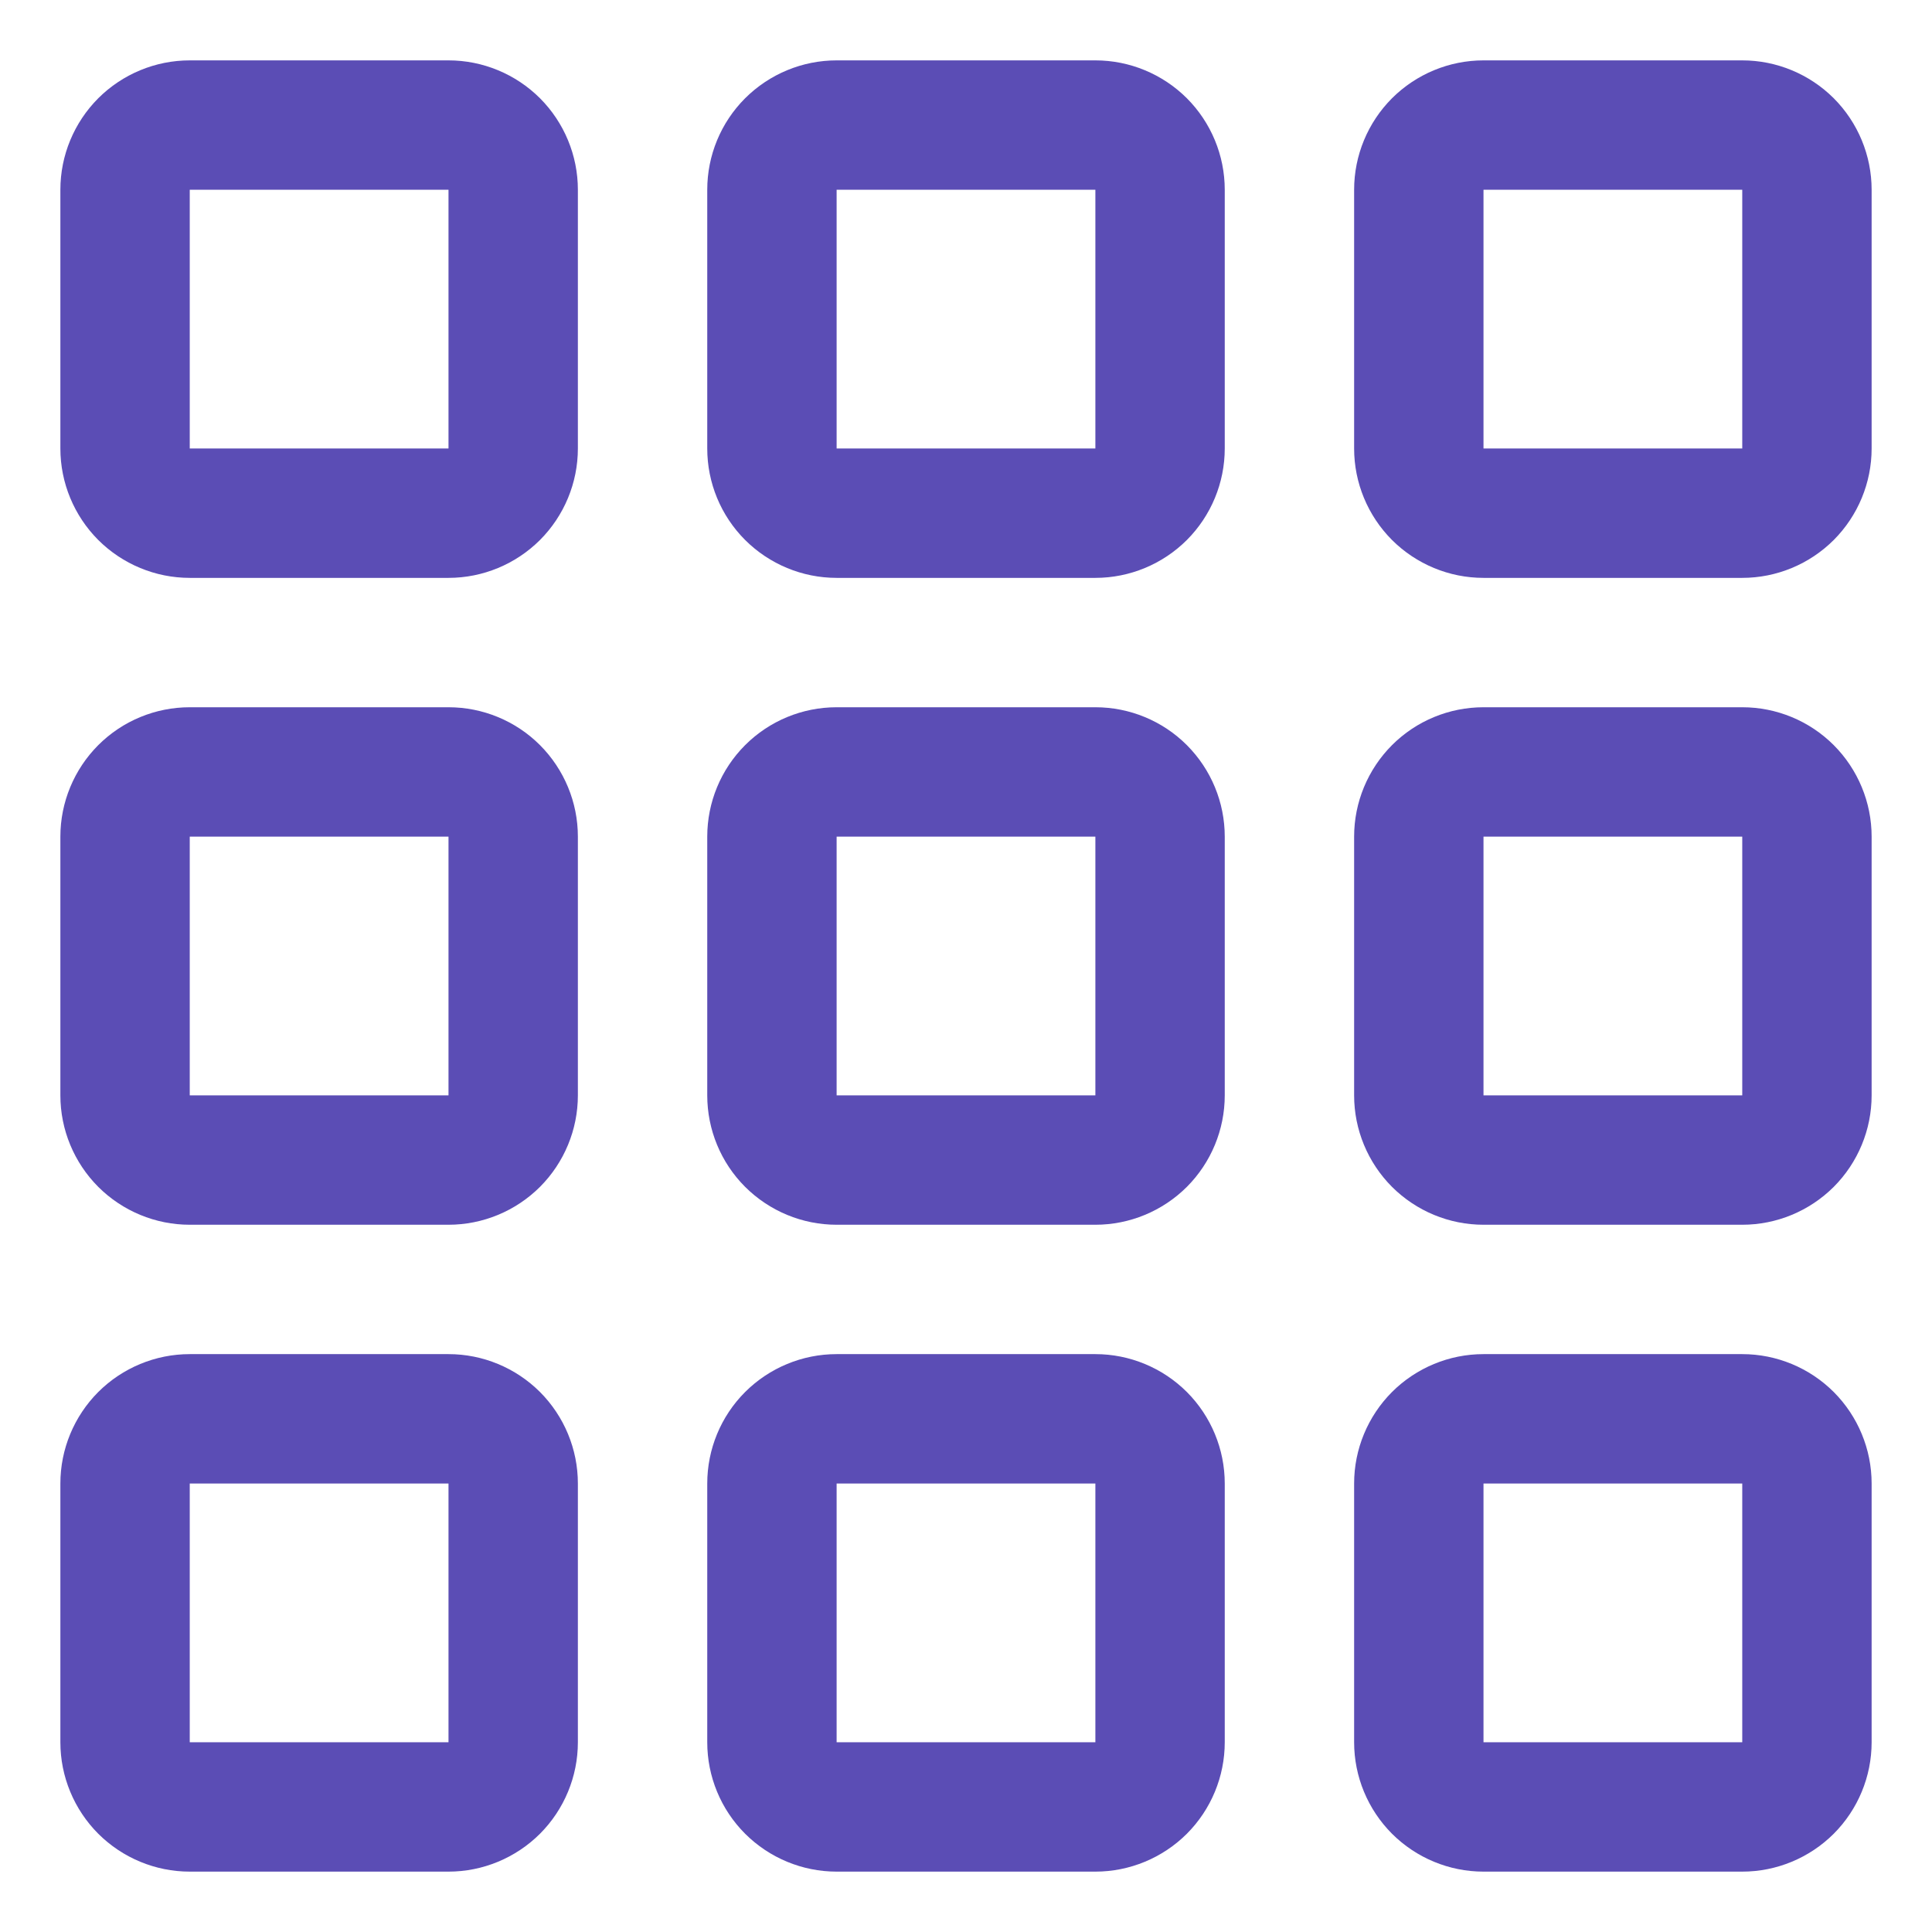 <svg width="28" height="28" viewBox="0 0 28 28" fill="none" xmlns="http://www.w3.org/2000/svg">
<path d="M6.5 2.75V6.5H2.75V2.75H6.5ZM8.375 25.25V21.5C8.375 21.003 8.177 20.526 7.826 20.174C7.474 19.823 6.997 19.625 6.5 19.625H2.75C2.253 19.625 1.776 19.823 1.424 20.174C1.073 20.526 0.875 21.003 0.875 21.5V25.25C0.875 25.747 1.073 26.224 1.424 26.576C1.776 26.927 2.253 27.125 2.75 27.125H6.5C6.997 27.125 7.474 26.927 7.826 26.576C8.177 26.224 8.375 25.747 8.375 25.25ZM8.375 15.875V12.125C8.375 11.628 8.177 11.151 7.826 10.799C7.474 10.447 6.997 10.25 6.5 10.25H2.75C2.253 10.25 1.776 10.447 1.424 10.799C1.073 11.151 0.875 11.628 0.875 12.125V15.875C0.875 16.372 1.073 16.849 1.424 17.201C1.776 17.552 2.253 17.75 2.75 17.75H6.5C6.997 17.75 7.474 17.552 7.826 17.201C8.177 16.849 8.375 16.372 8.375 15.875ZM8.375 6.5V2.75C8.375 2.253 8.177 1.776 7.826 1.424C7.474 1.073 6.997 0.875 6.5 0.875H2.75C2.253 0.875 1.776 1.073 1.424 1.424C1.073 1.776 0.875 2.253 0.875 2.75V6.5C0.875 6.997 1.073 7.474 1.424 7.826C1.776 8.177 2.253 8.375 2.75 8.375H6.5C6.997 8.375 7.474 8.177 7.826 7.826C8.177 7.474 8.375 6.997 8.375 6.5ZM17.75 25.25V21.5C17.75 21.003 17.552 20.526 17.201 20.174C16.849 19.823 16.372 19.625 15.875 19.625H12.125C11.628 19.625 11.151 19.823 10.799 20.174C10.447 20.526 10.25 21.003 10.25 21.5V25.25C10.25 25.747 10.447 26.224 10.799 26.576C11.151 26.927 11.628 27.125 12.125 27.125H15.875C16.372 27.125 16.849 26.927 17.201 26.576C17.552 26.224 17.75 25.747 17.75 25.25ZM17.75 15.875V12.125C17.75 11.628 17.552 11.151 17.201 10.799C16.849 10.447 16.372 10.25 15.875 10.25H12.125C11.628 10.25 11.151 10.447 10.799 10.799C10.447 11.151 10.25 11.628 10.25 12.125V15.875C10.25 16.372 10.447 16.849 10.799 17.201C11.151 17.552 11.628 17.75 12.125 17.75H15.875C16.372 17.75 16.849 17.552 17.201 17.201C17.552 16.849 17.75 16.372 17.75 15.875ZM17.75 6.5V2.75C17.75 2.253 17.552 1.776 17.201 1.424C16.849 1.073 16.372 0.875 15.875 0.875H12.125C11.628 0.875 11.151 1.073 10.799 1.424C10.447 1.776 10.25 2.253 10.25 2.75V6.5C10.25 6.997 10.447 7.474 10.799 7.826C11.151 8.177 11.628 8.375 12.125 8.375H15.875C16.372 8.375 16.849 8.177 17.201 7.826C17.552 7.474 17.75 6.997 17.75 6.5ZM15.875 2.75V6.5H12.125V2.75H15.875ZM25.25 2.75V6.5H21.5V2.75H25.25ZM6.5 12.125V15.875H2.75V12.125H6.5ZM15.875 12.125V15.875H12.125V12.125H15.875ZM25.25 12.125H21.5V15.875H25.25V12.125ZM6.5 21.5V25.25H2.75V21.5H6.5ZM15.875 21.5V25.25H12.125V21.5H15.875ZM25.25 21.5V25.25H21.5V21.5H25.25ZM21.5 0.875C21.003 0.875 20.526 1.073 20.174 1.424C19.823 1.776 19.625 2.253 19.625 2.75V6.5C19.625 6.997 19.823 7.474 20.174 7.826C20.526 8.177 21.003 8.375 21.5 8.375H25.25C25.747 8.375 26.224 8.177 26.576 7.826C26.927 7.474 27.125 6.997 27.125 6.5V2.75C27.125 2.253 26.927 1.776 26.576 1.424C26.224 1.073 25.747 0.875 25.25 0.875H21.5ZM19.625 12.125C19.625 11.628 19.823 11.151 20.174 10.799C20.526 10.447 21.003 10.25 21.5 10.25H25.25C25.747 10.25 26.224 10.447 26.576 10.799C26.927 11.151 27.125 11.628 27.125 12.125V15.875C27.125 16.372 26.927 16.849 26.576 17.201C26.224 17.552 25.747 17.75 25.25 17.75H21.5C21.003 17.75 20.526 17.552 20.174 17.201C19.823 16.849 19.625 16.372 19.625 15.875V12.125ZM21.5 19.625C21.003 19.625 20.526 19.823 20.174 20.174C19.823 20.526 19.625 21.003 19.625 21.5V25.25C19.625 25.747 19.823 26.224 20.174 26.576C20.526 26.927 21.003 27.125 21.5 27.125H25.25C25.747 27.125 26.224 26.927 26.576 26.576C26.927 26.224 27.125 25.747 27.125 25.25V21.5C27.125 21.003 26.927 20.526 26.576 20.174C26.224 19.823 25.747 19.625 25.25 19.625H21.5Z" fill="#5B4DB5"/>
</svg>
